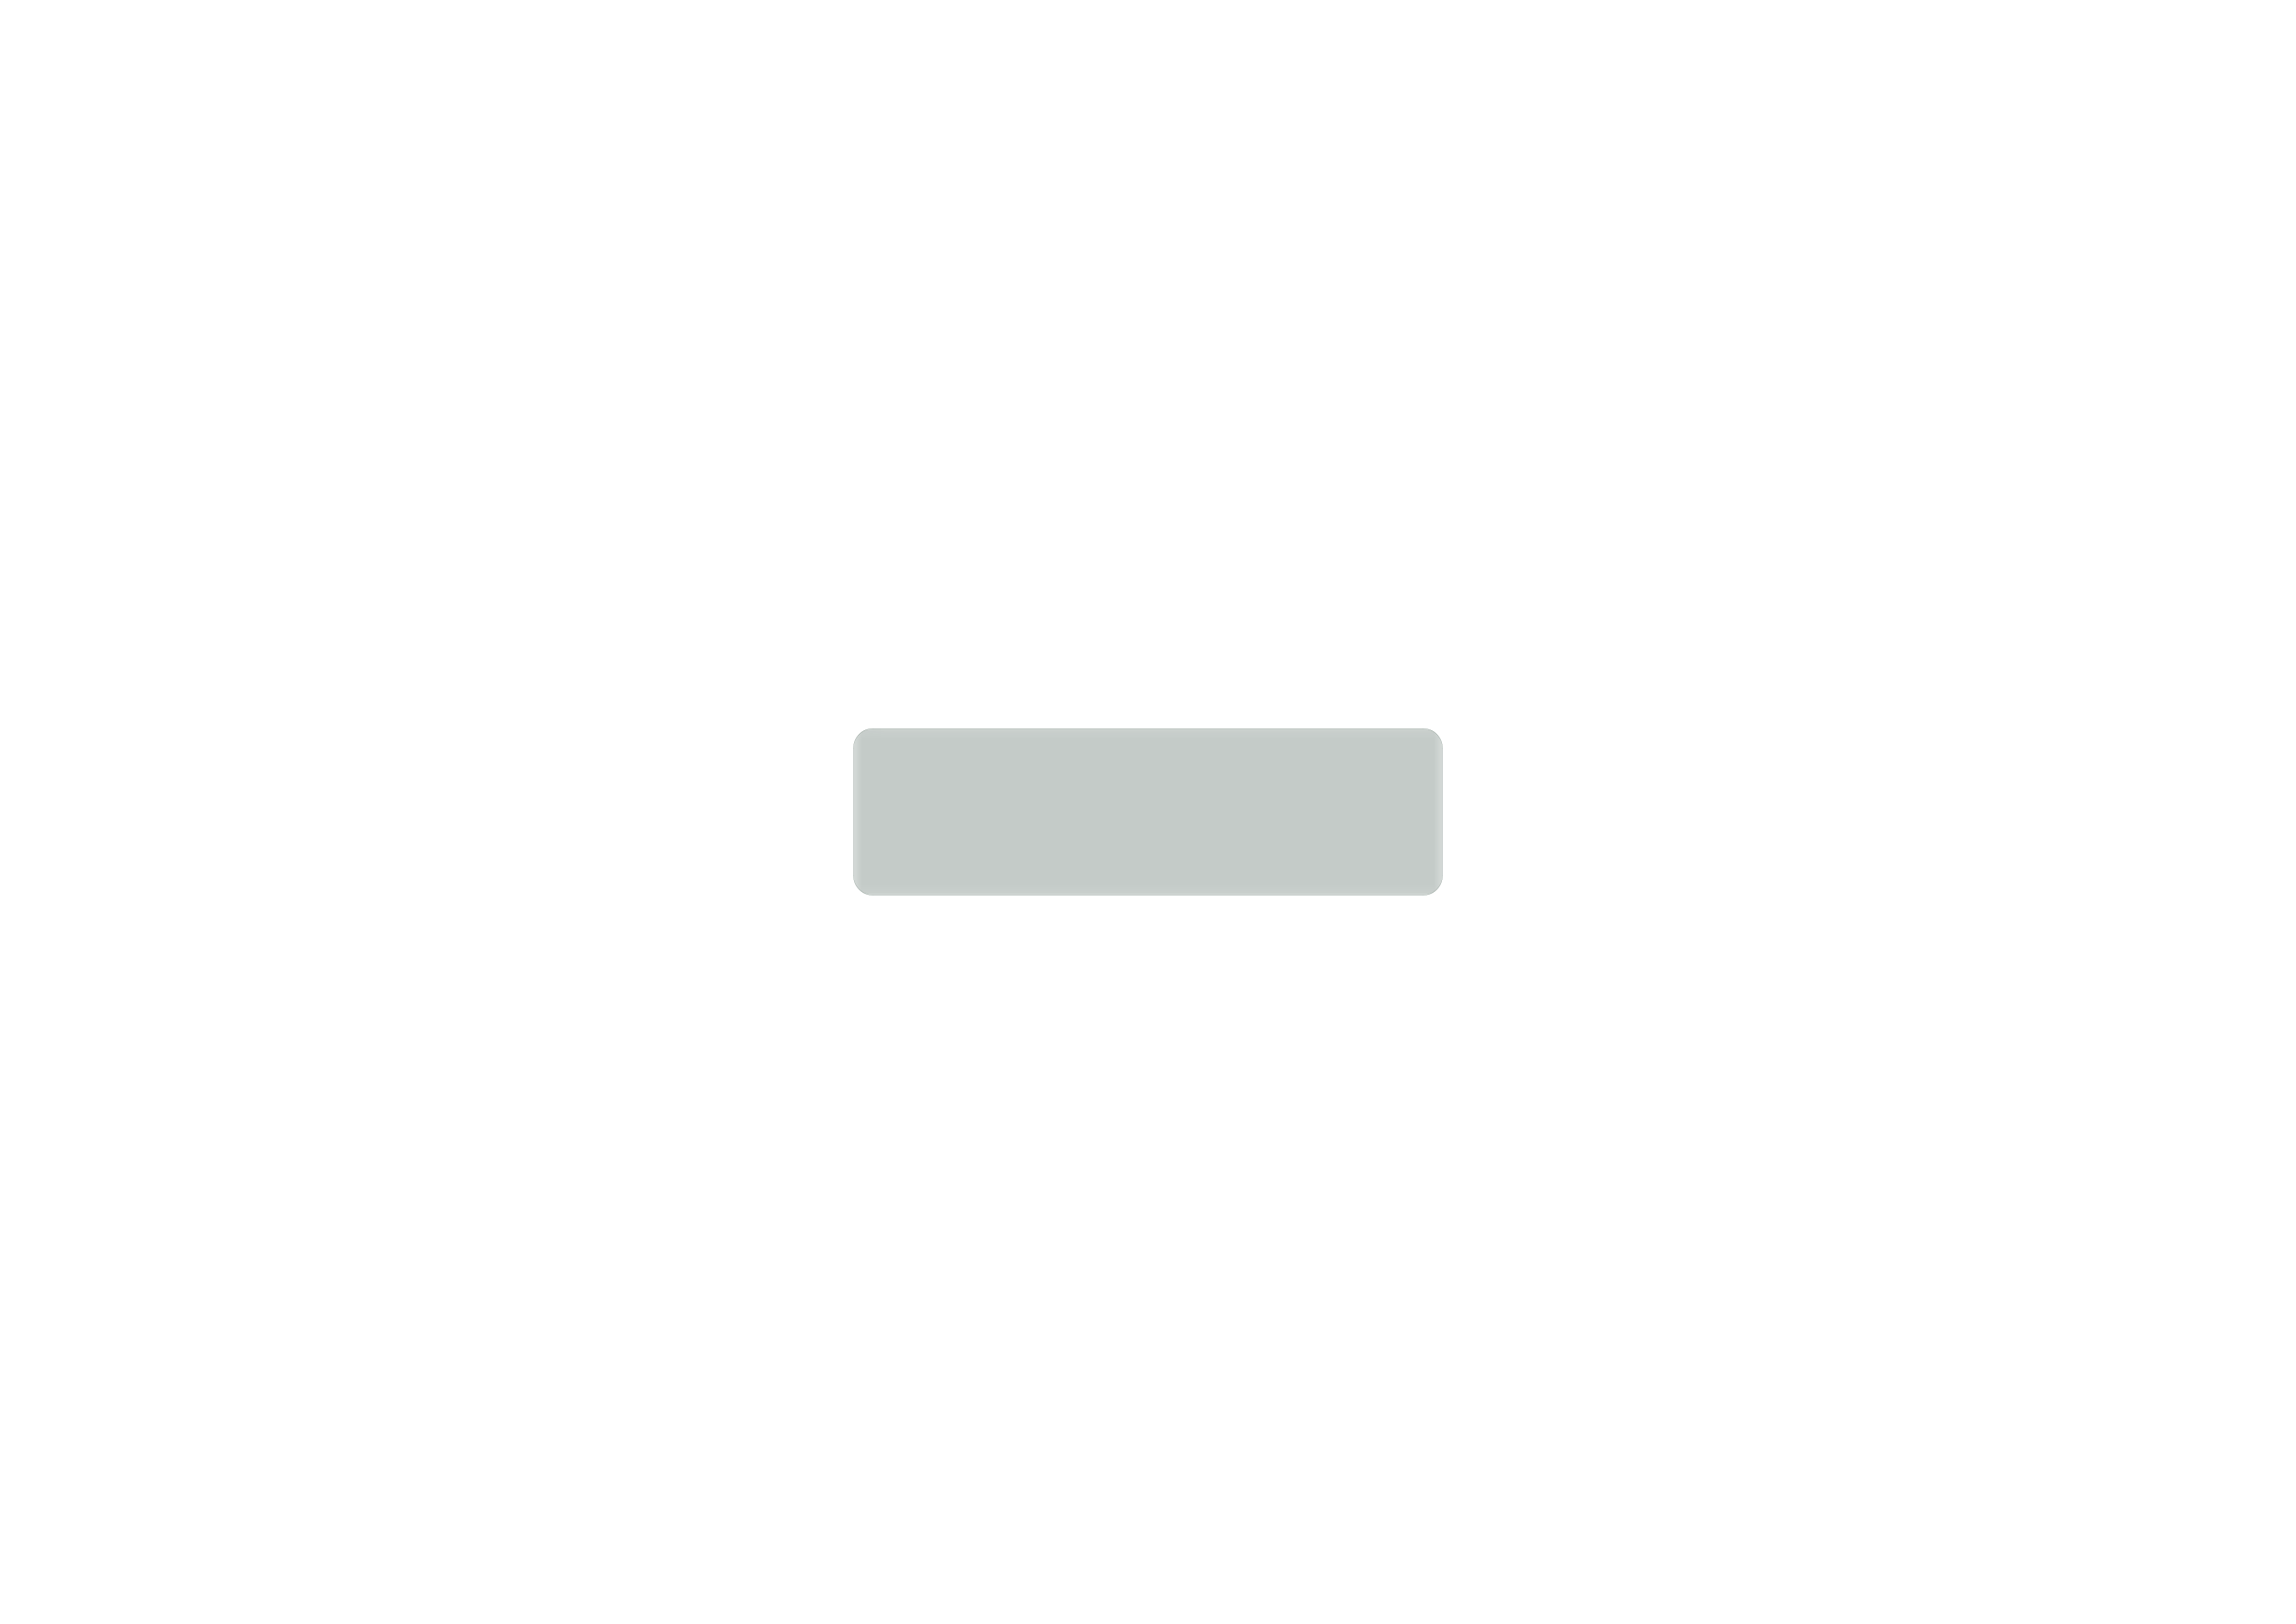 <?xml version='1.0' encoding='ASCII' standalone='yes'?>
<svg xmlns="http://www.w3.org/2000/svg" version="1.1" width="297.002mm" height="210.007mm" viewBox="0 0 297.002 210.007">
            <title>Picture generated by PcbDraw </title>
            <desc>Picture generated by PcbDraw</desc>
        <defs><clipPath id="cut-off"><path d=" M 110.401 96.749 A 2.54 2.54 0 0 1 112.941 94.209 L 184.061 94.209 A 2.54 2.54 0 0 1 186.601 96.749 L 186.601 113.259 A 2.54 2.54 0 0 1 184.061 115.799 L 112.941 115.799 A 2.54 2.54 0 0 1 110.401 113.259 L 110.401 96.749 " style="fill-rule: evenodd;"/></clipPath><mask id="pads-mask-silkscreen"><rect x="110.274" y="94.082" width="76.454" height="21.844" fill="white"/><g style="fill:#000000; fill-opacity:0.0;  stroke:#000000; stroke-width:0.47; stroke-opacity:1;  stroke-linecap:round; stroke-linejoin:round;">
<path d="M112.433 114.263 A0.75 0.75 0.0 0 0 113.183 113.513"/>
<path d="M111.683 113.513 A0.75 0.75 0.0 0 0 112.433 114.263"/>
<path d="M113.183 113.513 A0.75 0.75 0.0 0 0 112.433 112.763"/>
<path d="M112.433 112.763 A0.75 0.75 0.0 0 0 111.683 113.513"/>
<path d="M184.061 96.356 A0.75 0.75 0.0 0 0 184.811 95.606"/>
<path d="M183.311 95.606 A0.75 0.75 0.0 0 0 184.061 96.356"/>
<path d="M184.811 95.606 A0.75 0.75 0.0 0 0 184.061 94.856"/>
<path d="M184.061 94.856 A0.75 0.75 0.0 0 0 183.311 95.606"/>
<g style="fill:#000000; fill-opacity:1;  stroke:#000000; stroke-width:0; stroke-opacity:1;  stroke-linecap:round; stroke-linejoin:round;">
<circle cx="129.451" cy="96.749" r="1.651"/> 
</g>
<g style="fill:#000000; fill-opacity:1;  stroke:#000000; stroke-width:0; stroke-opacity:1;  stroke-linecap:round; stroke-linejoin:round;">
<circle cx="167.551" cy="113.259" r="1.651"/> 
</g>
<g style="fill:#000000; fill-opacity:1;  stroke:#000000; stroke-width:0; stroke-opacity:1;  stroke-linecap:round; stroke-linejoin:round;">
<circle cx="129.451" cy="113.259" r="1.651"/> 
</g>
<g style="fill:#000000; fill-opacity:1;  stroke:#000000; stroke-width:0; stroke-opacity:1;  stroke-linecap:round; stroke-linejoin:round;">
<circle cx="154.851" cy="96.114" r="0.94"/> 
</g>
<g style="fill:#000000; fill-opacity:1;  stroke:#000000; stroke-width:0; stroke-opacity:1;  stroke-linecap:round; stroke-linejoin:round;">
<circle cx="152.311" cy="96.114" r="0.94"/> 
</g>
<g style="fill:#000000; fill-opacity:1;  stroke:#000000; stroke-width:0; stroke-opacity:1;  stroke-linecap:round; stroke-linejoin:round;">
<circle cx="149.771" cy="96.114" r="0.94"/> 
</g>
<g style="fill:#000000; fill-opacity:1;  stroke:#000000; stroke-width:0; stroke-opacity:1;  stroke-linecap:round; stroke-linejoin:round;">
<circle cx="147.231" cy="96.114" r="0.94"/> 
</g>
<g style="fill:#000000; fill-opacity:1;  stroke:#000000; stroke-width:0; stroke-opacity:1;  stroke-linecap:round; stroke-linejoin:round;">
<circle cx="144.691" cy="96.114" r="0.94"/> 
</g>
<g style="fill:#000000; fill-opacity:1;  stroke:#000000; stroke-width:0; stroke-opacity:1;  stroke-linecap:round; stroke-linejoin:round;">
<circle cx="142.151" cy="96.114" r="0.94"/> 
</g>
<g style="fill:#000000; fill-opacity:1;  stroke:#000000; stroke-width:0; stroke-opacity:1;  stroke-linecap:round; stroke-linejoin:round;">
<circle cx="167.551" cy="96.749" r="1.651"/> 
</g>
<g style="fill:#000000; fill-opacity:1;  stroke:#000000; stroke-width:0; stroke-opacity:1;  stroke-linecap:round; stroke-linejoin:round;">
<path style="fill:#000000; fill-opacity:1;  stroke:#000000; stroke-width:0; stroke-opacity:1;  stroke-linecap:round; stroke-linejoin:round;fill-rule:evenodd;" d="M 135.755,95.279 135.759,95.259 135.77,95.243 135.787,95.232 135.806,95.228 137.106,95.228 137.125,95.232 137.142,95.243 137.153,95.259 137.157,95.279 137.157,99.779 137.153,99.798 137.142,99.814 137.125,99.826 137.106,99.829 135.806,99.829 135.787,99.826 135.77,99.814 135.759,99.798 135.755,99.779 Z"/> 
<path style="fill:#000000; fill-opacity:1;  stroke:#000000; stroke-width:0; stroke-opacity:1;  stroke-linecap:round; stroke-linejoin:round;fill-rule:evenodd;" d="M 138.255,95.279 138.259,95.259 138.27,95.243 138.287,95.232 138.306,95.228 139.606,95.228 139.625,95.232 139.642,95.243 139.653,95.259 139.657,95.279 139.657,99.779 139.653,99.798 139.642,99.814 139.625,99.826 139.606,99.829 138.306,99.829 138.287,99.826 138.27,99.814 138.259,99.798 138.255,99.779 Z"/> 
<path style="fill:#000000; fill-opacity:1;  stroke:#000000; stroke-width:0; stroke-opacity:1;  stroke-linecap:round; stroke-linejoin:round;fill-rule:evenodd;" d="M 134.056,101.778 134.076,101.782 134.092,101.793 134.103,101.809 134.107,101.829 134.107,104.829 134.103,104.848 134.092,104.865 134.076,104.876 134.056,104.879 132.456,104.879 132.437,104.876 132.42,104.865 132.409,104.848 132.405,104.829 132.405,101.829 132.409,101.809 132.42,101.793 132.437,101.782 132.456,101.778 Z"/> 
<path style="fill:#000000; fill-opacity:1;  stroke:#000000; stroke-width:0; stroke-opacity:1;  stroke-linecap:round; stroke-linejoin:round;fill-rule:evenodd;" d="M 142.956,101.778 142.976,101.782 142.992,101.793 143.003,101.809 143.007,101.829 143.007,104.829 143.003,104.848 142.992,104.865 142.976,104.876 142.956,104.879 141.356,104.879 141.337,104.876 141.32,104.865 141.309,104.848 141.305,104.829 141.305,101.829 141.309,101.809 141.32,101.793 141.337,101.782 141.356,101.778 Z"/> 
</g>
<g style="fill:#000000; fill-opacity:1;  stroke:#000000; stroke-width:0; stroke-opacity:1;  stroke-linecap:round; stroke-linejoin:round;">
<path style="fill:#000000; fill-opacity:1;  stroke:#000000; stroke-width:0; stroke-opacity:1;  stroke-linecap:round; stroke-linejoin:round;fill-rule:evenodd;" d="M 161.247,114.729 161.243,114.748 161.232,114.764 161.215,114.775 161.196,114.779 159.896,114.779 159.877,114.775 159.86,114.764 159.849,114.748 159.845,114.729 159.845,110.229 159.849,110.209 159.86,110.193 159.877,110.182 159.896,110.178 161.196,110.178 161.215,110.182 161.232,110.193 161.243,110.209 161.247,110.229 Z"/> 
<path style="fill:#000000; fill-opacity:1;  stroke:#000000; stroke-width:0; stroke-opacity:1;  stroke-linecap:round; stroke-linejoin:round;fill-rule:evenodd;" d="M 158.747,114.729 158.743,114.748 158.732,114.764 158.715,114.775 158.696,114.779 157.396,114.779 157.377,114.775 157.36,114.764 157.349,114.748 157.345,114.729 157.345,110.229 157.349,110.209 157.36,110.193 157.377,110.182 157.396,110.178 158.696,110.178 158.715,110.182 158.732,110.193 158.743,110.209 158.747,110.229 Z"/> 
<path style="fill:#000000; fill-opacity:1;  stroke:#000000; stroke-width:0; stroke-opacity:1;  stroke-linecap:round; stroke-linejoin:round;fill-rule:evenodd;" d="M 162.946,108.229 162.927,108.225 162.91,108.215 162.899,108.198 162.895,108.179 162.895,105.179 162.899,105.159 162.91,105.143 162.927,105.132 162.946,105.128 164.546,105.128 164.565,105.132 164.582,105.143 164.593,105.159 164.597,105.179 164.597,108.179 164.593,108.198 164.582,108.215 164.565,108.225 164.546,108.229 Z"/> 
<path style="fill:#000000; fill-opacity:1;  stroke:#000000; stroke-width:0; stroke-opacity:1;  stroke-linecap:round; stroke-linejoin:round;fill-rule:evenodd;" d="M 154.046,108.229 154.027,108.225 154.01,108.215 153.999,108.198 153.995,108.179 153.995,105.179 153.999,105.159 154.01,105.143 154.027,105.132 154.046,105.128 155.646,105.128 155.666,105.132 155.682,105.143 155.693,105.159 155.697,105.179 155.697,108.179 155.693,108.198 155.682,108.215 155.666,108.225 155.646,108.229 Z"/> 
</g>
<g style="fill:#000000; fill-opacity:1;  stroke:#000000; stroke-width:0; stroke-opacity:1;  stroke-linecap:round; stroke-linejoin:round;">
<path style="fill:#000000; fill-opacity:1;  stroke:#000000; stroke-width:0; stroke-opacity:1;  stroke-linecap:round; stroke-linejoin:round;fill-rule:evenodd;" d="M 120.607,114.729 120.603,114.748 120.592,114.764 120.576,114.775 120.556,114.779 119.256,114.779 119.237,114.775 119.22,114.764 119.209,114.748 119.205,114.729 119.205,110.229 119.209,110.209 119.22,110.193 119.237,110.182 119.256,110.178 120.556,110.178 120.576,110.182 120.592,110.193 120.603,110.209 120.607,110.229 Z"/> 
<path style="fill:#000000; fill-opacity:1;  stroke:#000000; stroke-width:0; stroke-opacity:1;  stroke-linecap:round; stroke-linejoin:round;fill-rule:evenodd;" d="M 118.107,114.729 118.103,114.748 118.092,114.764 118.076,114.775 118.056,114.779 116.756,114.779 116.737,114.775 116.72,114.764 116.709,114.748 116.705,114.729 116.705,110.229 116.709,110.209 116.72,110.193 116.737,110.182 116.756,110.178 118.056,110.178 118.076,110.182 118.092,110.193 118.103,110.209 118.107,110.229 Z"/> 
<path style="fill:#000000; fill-opacity:1;  stroke:#000000; stroke-width:0; stroke-opacity:1;  stroke-linecap:round; stroke-linejoin:round;fill-rule:evenodd;" d="M 122.306,108.229 122.287,108.225 122.27,108.215 122.259,108.198 122.255,108.179 122.255,105.179 122.259,105.159 122.27,105.143 122.287,105.132 122.306,105.128 123.906,105.128 123.925,105.132 123.942,105.143 123.953,105.159 123.957,105.179 123.957,108.179 123.953,108.198 123.942,108.215 123.925,108.225 123.906,108.229 Z"/> 
<path style="fill:#000000; fill-opacity:1;  stroke:#000000; stroke-width:0; stroke-opacity:1;  stroke-linecap:round; stroke-linejoin:round;fill-rule:evenodd;" d="M 113.406,108.229 113.387,108.225 113.37,108.215 113.359,108.198 113.355,108.179 113.355,105.179 113.359,105.159 113.37,105.143 113.387,105.132 113.406,105.128 115.006,105.128 115.025,105.132 115.042,105.143 115.053,105.159 115.057,105.179 115.057,108.179 115.053,108.198 115.042,108.215 115.025,108.225 115.006,108.229 Z"/> 
</g>
<g style="fill:#000000; fill-opacity:1;  stroke:#000000; stroke-width:0; stroke-opacity:1;  stroke-linecap:round; stroke-linejoin:round;">
<path style="fill:#000000; fill-opacity:1;  stroke:#000000; stroke-width:0; stroke-opacity:1;  stroke-linecap:round; stroke-linejoin:round;fill-rule:evenodd;" d="M 112.984,113.513 112.968,113.643 112.913,113.783 112.823,113.902 112.703,113.993 112.564,114.048 112.433,114.063 112.303,114.048 112.163,113.993 112.044,113.902 111.953,113.783 111.898,113.643 111.882,113.513 111.898,113.382 111.953,113.243 112.044,113.123 112.163,113.032 112.303,112.978 112.433,112.962 112.564,112.978 112.703,113.032 112.823,113.123 112.913,113.243 112.968,113.382 112.984,113.513 Z"/> 
</g>
<g style="fill:#000000; fill-opacity:1;  stroke:#000000; stroke-width:0; stroke-opacity:1;  stroke-linecap:round; stroke-linejoin:round;">
<path style="fill:#000000; fill-opacity:1;  stroke:#000000; stroke-width:0; stroke-opacity:1;  stroke-linecap:round; stroke-linejoin:round;fill-rule:evenodd;" d="M 180.297,114.729 180.293,114.748 180.282,114.764 180.266,114.775 180.246,114.779 178.946,114.779 178.927,114.775 178.91,114.764 178.899,114.748 178.895,114.729 178.895,110.229 178.899,110.209 178.91,110.193 178.927,110.182 178.946,110.178 180.246,110.178 180.266,110.182 180.282,110.193 180.293,110.209 180.297,110.229 Z"/> 
<path style="fill:#000000; fill-opacity:1;  stroke:#000000; stroke-width:0; stroke-opacity:1;  stroke-linecap:round; stroke-linejoin:round;fill-rule:evenodd;" d="M 177.797,114.729 177.793,114.748 177.782,114.764 177.766,114.775 177.746,114.779 176.446,114.779 176.427,114.775 176.41,114.764 176.399,114.748 176.395,114.729 176.395,110.229 176.399,110.209 176.41,110.193 176.427,110.182 176.446,110.178 177.746,110.178 177.766,110.182 177.782,110.193 177.793,110.209 177.797,110.229 Z"/> 
<path style="fill:#000000; fill-opacity:1;  stroke:#000000; stroke-width:0; stroke-opacity:1;  stroke-linecap:round; stroke-linejoin:round;fill-rule:evenodd;" d="M 181.996,108.229 181.977,108.225 181.96,108.215 181.949,108.198 181.945,108.179 181.945,105.179 181.949,105.159 181.96,105.143 181.977,105.132 181.996,105.128 183.596,105.128 183.615,105.132 183.632,105.143 183.643,105.159 183.647,105.179 183.647,108.179 183.643,108.198 183.632,108.215 183.615,108.225 183.596,108.229 Z"/> 
<path style="fill:#000000; fill-opacity:1;  stroke:#000000; stroke-width:0; stroke-opacity:1;  stroke-linecap:round; stroke-linejoin:round;fill-rule:evenodd;" d="M 173.096,108.229 173.077,108.225 173.06,108.215 173.049,108.198 173.045,108.179 173.045,105.179 173.049,105.159 173.06,105.143 173.077,105.132 173.096,105.128 174.696,105.128 174.715,105.132 174.732,105.143 174.743,105.159 174.747,105.179 174.747,108.179 174.743,108.198 174.732,108.215 174.715,108.225 174.696,108.229 Z"/> 
</g>
<g style="fill:#000000; fill-opacity:1;  stroke:#000000; stroke-width:0; stroke-opacity:1;  stroke-linecap:round; stroke-linejoin:round;">
<path style="fill:#000000; fill-opacity:1;  stroke:#000000; stroke-width:0; stroke-opacity:1;  stroke-linecap:round; stroke-linejoin:round;fill-rule:evenodd;" d="M 139.657,114.729 139.653,114.748 139.642,114.764 139.625,114.775 139.606,114.779 138.306,114.779 138.287,114.775 138.27,114.764 138.259,114.748 138.255,114.729 138.255,110.229 138.259,110.209 138.27,110.193 138.287,110.182 138.306,110.178 139.606,110.178 139.625,110.182 139.642,110.193 139.653,110.209 139.657,110.229 Z"/> 
<path style="fill:#000000; fill-opacity:1;  stroke:#000000; stroke-width:0; stroke-opacity:1;  stroke-linecap:round; stroke-linejoin:round;fill-rule:evenodd;" d="M 137.157,114.729 137.153,114.748 137.142,114.764 137.125,114.775 137.106,114.779 135.806,114.779 135.787,114.775 135.77,114.764 135.759,114.748 135.755,114.729 135.755,110.229 135.759,110.209 135.77,110.193 135.787,110.182 135.806,110.178 137.106,110.178 137.125,110.182 137.142,110.193 137.153,110.209 137.157,110.229 Z"/> 
<path style="fill:#000000; fill-opacity:1;  stroke:#000000; stroke-width:0; stroke-opacity:1;  stroke-linecap:round; stroke-linejoin:round;fill-rule:evenodd;" d="M 141.356,108.229 141.337,108.225 141.32,108.215 141.309,108.198 141.305,108.179 141.305,105.179 141.309,105.159 141.32,105.143 141.337,105.132 141.356,105.128 142.956,105.128 142.976,105.132 142.992,105.143 143.003,105.159 143.007,105.179 143.007,108.179 143.003,108.198 142.992,108.215 142.976,108.225 142.956,108.229 Z"/> 
<path style="fill:#000000; fill-opacity:1;  stroke:#000000; stroke-width:0; stroke-opacity:1;  stroke-linecap:round; stroke-linejoin:round;fill-rule:evenodd;" d="M 132.456,108.229 132.437,108.225 132.42,108.215 132.409,108.198 132.405,108.179 132.405,105.179 132.409,105.159 132.42,105.143 132.437,105.132 132.456,105.128 134.056,105.128 134.076,105.132 134.092,105.143 134.103,105.159 134.107,105.179 134.107,108.179 134.103,108.198 134.092,108.215 134.076,108.225 134.056,108.229 Z"/> 
</g>
<g style="fill:#000000; fill-opacity:1;  stroke:#000000; stroke-width:0; stroke-opacity:1;  stroke-linecap:round; stroke-linejoin:round;">
<circle cx="154.851" cy="113.894" r="0.94"/> 
</g>
<g style="fill:#000000; fill-opacity:1;  stroke:#000000; stroke-width:0; stroke-opacity:1;  stroke-linecap:round; stroke-linejoin:round;">
<circle cx="152.311" cy="113.894" r="0.94"/> 
</g>
<g style="fill:#000000; fill-opacity:1;  stroke:#000000; stroke-width:0; stroke-opacity:1;  stroke-linecap:round; stroke-linejoin:round;">
<circle cx="149.771" cy="113.894" r="0.94"/> 
</g>
<g style="fill:#000000; fill-opacity:1;  stroke:#000000; stroke-width:0; stroke-opacity:1;  stroke-linecap:round; stroke-linejoin:round;">
<circle cx="147.231" cy="113.894" r="0.94"/> 
</g>
<g style="fill:#000000; fill-opacity:1;  stroke:#000000; stroke-width:0; stroke-opacity:1;  stroke-linecap:round; stroke-linejoin:round;">
<circle cx="144.691" cy="113.894" r="0.94"/> 
</g>
<g style="fill:#000000; fill-opacity:1;  stroke:#000000; stroke-width:0; stroke-opacity:1;  stroke-linecap:round; stroke-linejoin:round;">
<circle cx="142.151" cy="113.894" r="0.94"/> 
</g>
<g style="fill:#000000; fill-opacity:1;  stroke:#000000; stroke-width:0; stroke-opacity:1;  stroke-linecap:round; stroke-linejoin:round;">
<path style="fill:#000000; fill-opacity:1;  stroke:#000000; stroke-width:0; stroke-opacity:1;  stroke-linecap:round; stroke-linejoin:round;fill-rule:evenodd;" d="M 176.395,95.279 176.399,95.259 176.41,95.243 176.427,95.232 176.446,95.228 177.746,95.228 177.766,95.232 177.782,95.243 177.793,95.259 177.797,95.279 177.797,99.779 177.793,99.798 177.782,99.814 177.766,99.826 177.746,99.829 176.446,99.829 176.427,99.826 176.41,99.814 176.399,99.798 176.395,99.779 Z"/> 
<path style="fill:#000000; fill-opacity:1;  stroke:#000000; stroke-width:0; stroke-opacity:1;  stroke-linecap:round; stroke-linejoin:round;fill-rule:evenodd;" d="M 178.895,95.279 178.899,95.259 178.91,95.243 178.927,95.232 178.946,95.228 180.246,95.228 180.266,95.232 180.282,95.243 180.293,95.259 180.297,95.279 180.297,99.779 180.293,99.798 180.282,99.814 180.266,99.826 180.246,99.829 178.946,99.829 178.927,99.826 178.91,99.814 178.899,99.798 178.895,99.779 Z"/> 
<path style="fill:#000000; fill-opacity:1;  stroke:#000000; stroke-width:0; stroke-opacity:1;  stroke-linecap:round; stroke-linejoin:round;fill-rule:evenodd;" d="M 174.696,101.778 174.715,101.782 174.732,101.793 174.743,101.809 174.747,101.829 174.747,104.829 174.743,104.848 174.732,104.865 174.715,104.876 174.696,104.879 173.096,104.879 173.077,104.876 173.06,104.865 173.049,104.848 173.045,104.829 173.045,101.829 173.049,101.809 173.06,101.793 173.077,101.782 173.096,101.778 Z"/> 
<path style="fill:#000000; fill-opacity:1;  stroke:#000000; stroke-width:0; stroke-opacity:1;  stroke-linecap:round; stroke-linejoin:round;fill-rule:evenodd;" d="M 183.596,101.778 183.615,101.782 183.632,101.793 183.643,101.809 183.647,101.829 183.647,104.829 183.643,104.848 183.632,104.865 183.615,104.876 183.596,104.879 181.996,104.879 181.977,104.876 181.96,104.865 181.949,104.848 181.945,104.829 181.945,101.829 181.949,101.809 181.96,101.793 181.977,101.782 181.996,101.778 Z"/> 
</g>
<g style="fill:#000000; fill-opacity:1;  stroke:#000000; stroke-width:0; stroke-opacity:1;  stroke-linecap:round; stroke-linejoin:round;">
<path style="fill:#000000; fill-opacity:1;  stroke:#000000; stroke-width:0; stroke-opacity:1;  stroke-linecap:round; stroke-linejoin:round;fill-rule:evenodd;" d="M 184.612,95.606 184.596,95.736 184.541,95.876 184.451,95.995 184.331,96.086 184.191,96.141 184.061,96.156 183.931,96.141 183.791,96.086 183.672,95.995 183.581,95.876 183.526,95.736 183.51,95.606 183.526,95.475 183.581,95.336 183.672,95.216 183.791,95.126 183.931,95.07 184.061,95.055 184.191,95.07 184.331,95.126 184.451,95.216 184.541,95.336 184.596,95.475 184.612,95.606 Z"/> 
</g>
<g style="fill:#000000; fill-opacity:1;  stroke:#000000; stroke-width:0; stroke-opacity:1;  stroke-linecap:round; stroke-linejoin:round;">
<path style="fill:#000000; fill-opacity:1;  stroke:#000000; stroke-width:0; stroke-opacity:1;  stroke-linecap:round; stroke-linejoin:round;fill-rule:evenodd;" d="M 157.345,95.279 157.349,95.259 157.36,95.243 157.377,95.232 157.396,95.228 158.696,95.228 158.715,95.232 158.732,95.243 158.743,95.259 158.747,95.279 158.747,99.779 158.743,99.798 158.732,99.814 158.715,99.826 158.696,99.829 157.396,99.829 157.377,99.826 157.36,99.814 157.349,99.798 157.345,99.779 Z"/> 
<path style="fill:#000000; fill-opacity:1;  stroke:#000000; stroke-width:0; stroke-opacity:1;  stroke-linecap:round; stroke-linejoin:round;fill-rule:evenodd;" d="M 159.845,95.279 159.849,95.259 159.86,95.243 159.877,95.232 159.896,95.228 161.196,95.228 161.215,95.232 161.232,95.243 161.243,95.259 161.247,95.279 161.247,99.779 161.243,99.798 161.232,99.814 161.215,99.826 161.196,99.829 159.896,99.829 159.877,99.826 159.86,99.814 159.849,99.798 159.845,99.779 Z"/> 
<path style="fill:#000000; fill-opacity:1;  stroke:#000000; stroke-width:0; stroke-opacity:1;  stroke-linecap:round; stroke-linejoin:round;fill-rule:evenodd;" d="M 155.646,101.778 155.666,101.782 155.682,101.793 155.693,101.809 155.697,101.829 155.697,104.829 155.693,104.848 155.682,104.865 155.666,104.876 155.646,104.879 154.046,104.879 154.027,104.876 154.01,104.865 153.999,104.848 153.995,104.829 153.995,101.829 153.999,101.809 154.01,101.793 154.027,101.782 154.046,101.778 Z"/> 
<path style="fill:#000000; fill-opacity:1;  stroke:#000000; stroke-width:0; stroke-opacity:1;  stroke-linecap:round; stroke-linejoin:round;fill-rule:evenodd;" d="M 164.546,101.778 164.565,101.782 164.582,101.793 164.593,101.809 164.597,101.829 164.597,104.829 164.593,104.848 164.582,104.865 164.565,104.876 164.546,104.879 162.946,104.879 162.927,104.876 162.91,104.865 162.899,104.848 162.895,104.829 162.895,101.829 162.899,101.809 162.91,101.793 162.927,101.782 162.946,101.778 Z"/> 
</g>
<g style="fill:#000000; fill-opacity:1;  stroke:#000000; stroke-width:0; stroke-opacity:1;  stroke-linecap:round; stroke-linejoin:round;">
<path style="fill:#000000; fill-opacity:1;  stroke:#000000; stroke-width:0; stroke-opacity:1;  stroke-linecap:round; stroke-linejoin:round;fill-rule:evenodd;" d="M 116.705,95.279 116.709,95.259 116.72,95.243 116.737,95.232 116.756,95.228 118.056,95.228 118.076,95.232 118.092,95.243 118.103,95.259 118.107,95.279 118.107,99.779 118.103,99.798 118.092,99.814 118.076,99.826 118.056,99.829 116.756,99.829 116.737,99.826 116.72,99.814 116.709,99.798 116.705,99.779 Z"/> 
<path style="fill:#000000; fill-opacity:1;  stroke:#000000; stroke-width:0; stroke-opacity:1;  stroke-linecap:round; stroke-linejoin:round;fill-rule:evenodd;" d="M 119.205,95.279 119.209,95.259 119.22,95.243 119.237,95.232 119.256,95.228 120.556,95.228 120.576,95.232 120.592,95.243 120.603,95.259 120.607,95.279 120.607,99.779 120.603,99.798 120.592,99.814 120.576,99.826 120.556,99.829 119.256,99.829 119.237,99.826 119.22,99.814 119.209,99.798 119.205,99.779 Z"/> 
<path style="fill:#000000; fill-opacity:1;  stroke:#000000; stroke-width:0; stroke-opacity:1;  stroke-linecap:round; stroke-linejoin:round;fill-rule:evenodd;" d="M 115.006,101.778 115.025,101.782 115.042,101.793 115.053,101.809 115.057,101.829 115.057,104.829 115.053,104.848 115.042,104.865 115.025,104.876 115.006,104.879 113.406,104.879 113.387,104.876 113.37,104.865 113.359,104.848 113.355,104.829 113.355,101.829 113.359,101.809 113.37,101.793 113.387,101.782 113.406,101.778 Z"/> 
<path style="fill:#000000; fill-opacity:1;  stroke:#000000; stroke-width:0; stroke-opacity:1;  stroke-linecap:round; stroke-linejoin:round;fill-rule:evenodd;" d="M 123.906,101.778 123.925,101.782 123.942,101.793 123.953,101.809 123.957,101.829 123.957,104.829 123.953,104.848 123.942,104.865 123.925,104.876 123.906,104.879 122.306,104.879 122.287,104.876 122.27,104.865 122.259,104.848 122.255,104.829 122.255,101.829 122.259,101.809 122.27,101.793 122.287,101.782 122.306,101.778 Z"/> 
</g>
</g> 
</mask></defs><g transform="scale(-1,1) translate(-297,0)" id="boardContainer"><g id="substrate" clip-path="url(#cut-off)" mask="url(#pads-mask-silkscreen)"><g id="substrate-board" style="fill:#143324; fill-opacity:0.251; stroke:#143324; stroke-width:0;"><path d=" M 110.401 96.749 A 2.54 2.54 0 0 1 112.941 94.209 L 184.061 94.209 A 2.54 2.54 0 0 1 186.601 96.749 L 186.601 113.259 A 2.54 2.54 0 0 1 184.061 115.799 L 112.941 115.799 A 2.54 2.54 0 0 1 110.401 113.259 L 110.401 96.749 " style="fill-rule: evenodd;"/><g style="fill-opacity: 0.0;stroke-width: 0.05;stroke-opacity: 1;stroke-linecap: round;stroke-linejoin: round">
<path d="M110.401 113.259 L110.401 96.749 "/>
<path d="M186.601 96.749 L186.601 113.259 "/>
<path d="M110.401 113.259 A2.54 2.54 0.0 0 0 112.941 115.799"/>
<path d="M184.061 115.799 A2.54 2.54 0.0 0 0 186.601 113.259"/>
<path d="M112.941 94.209 L184.061 94.209 "/>
<path d="M112.941 94.209 A2.54 2.54 0.0 0 0 110.401 96.749"/>
<path d="M184.061 115.799 L112.941 115.799 "/>
<path d="M186.601 96.749 A2.54 2.54 0.0 0 0 184.061 94.209"/>
</g> 
</g></g></g></svg>
